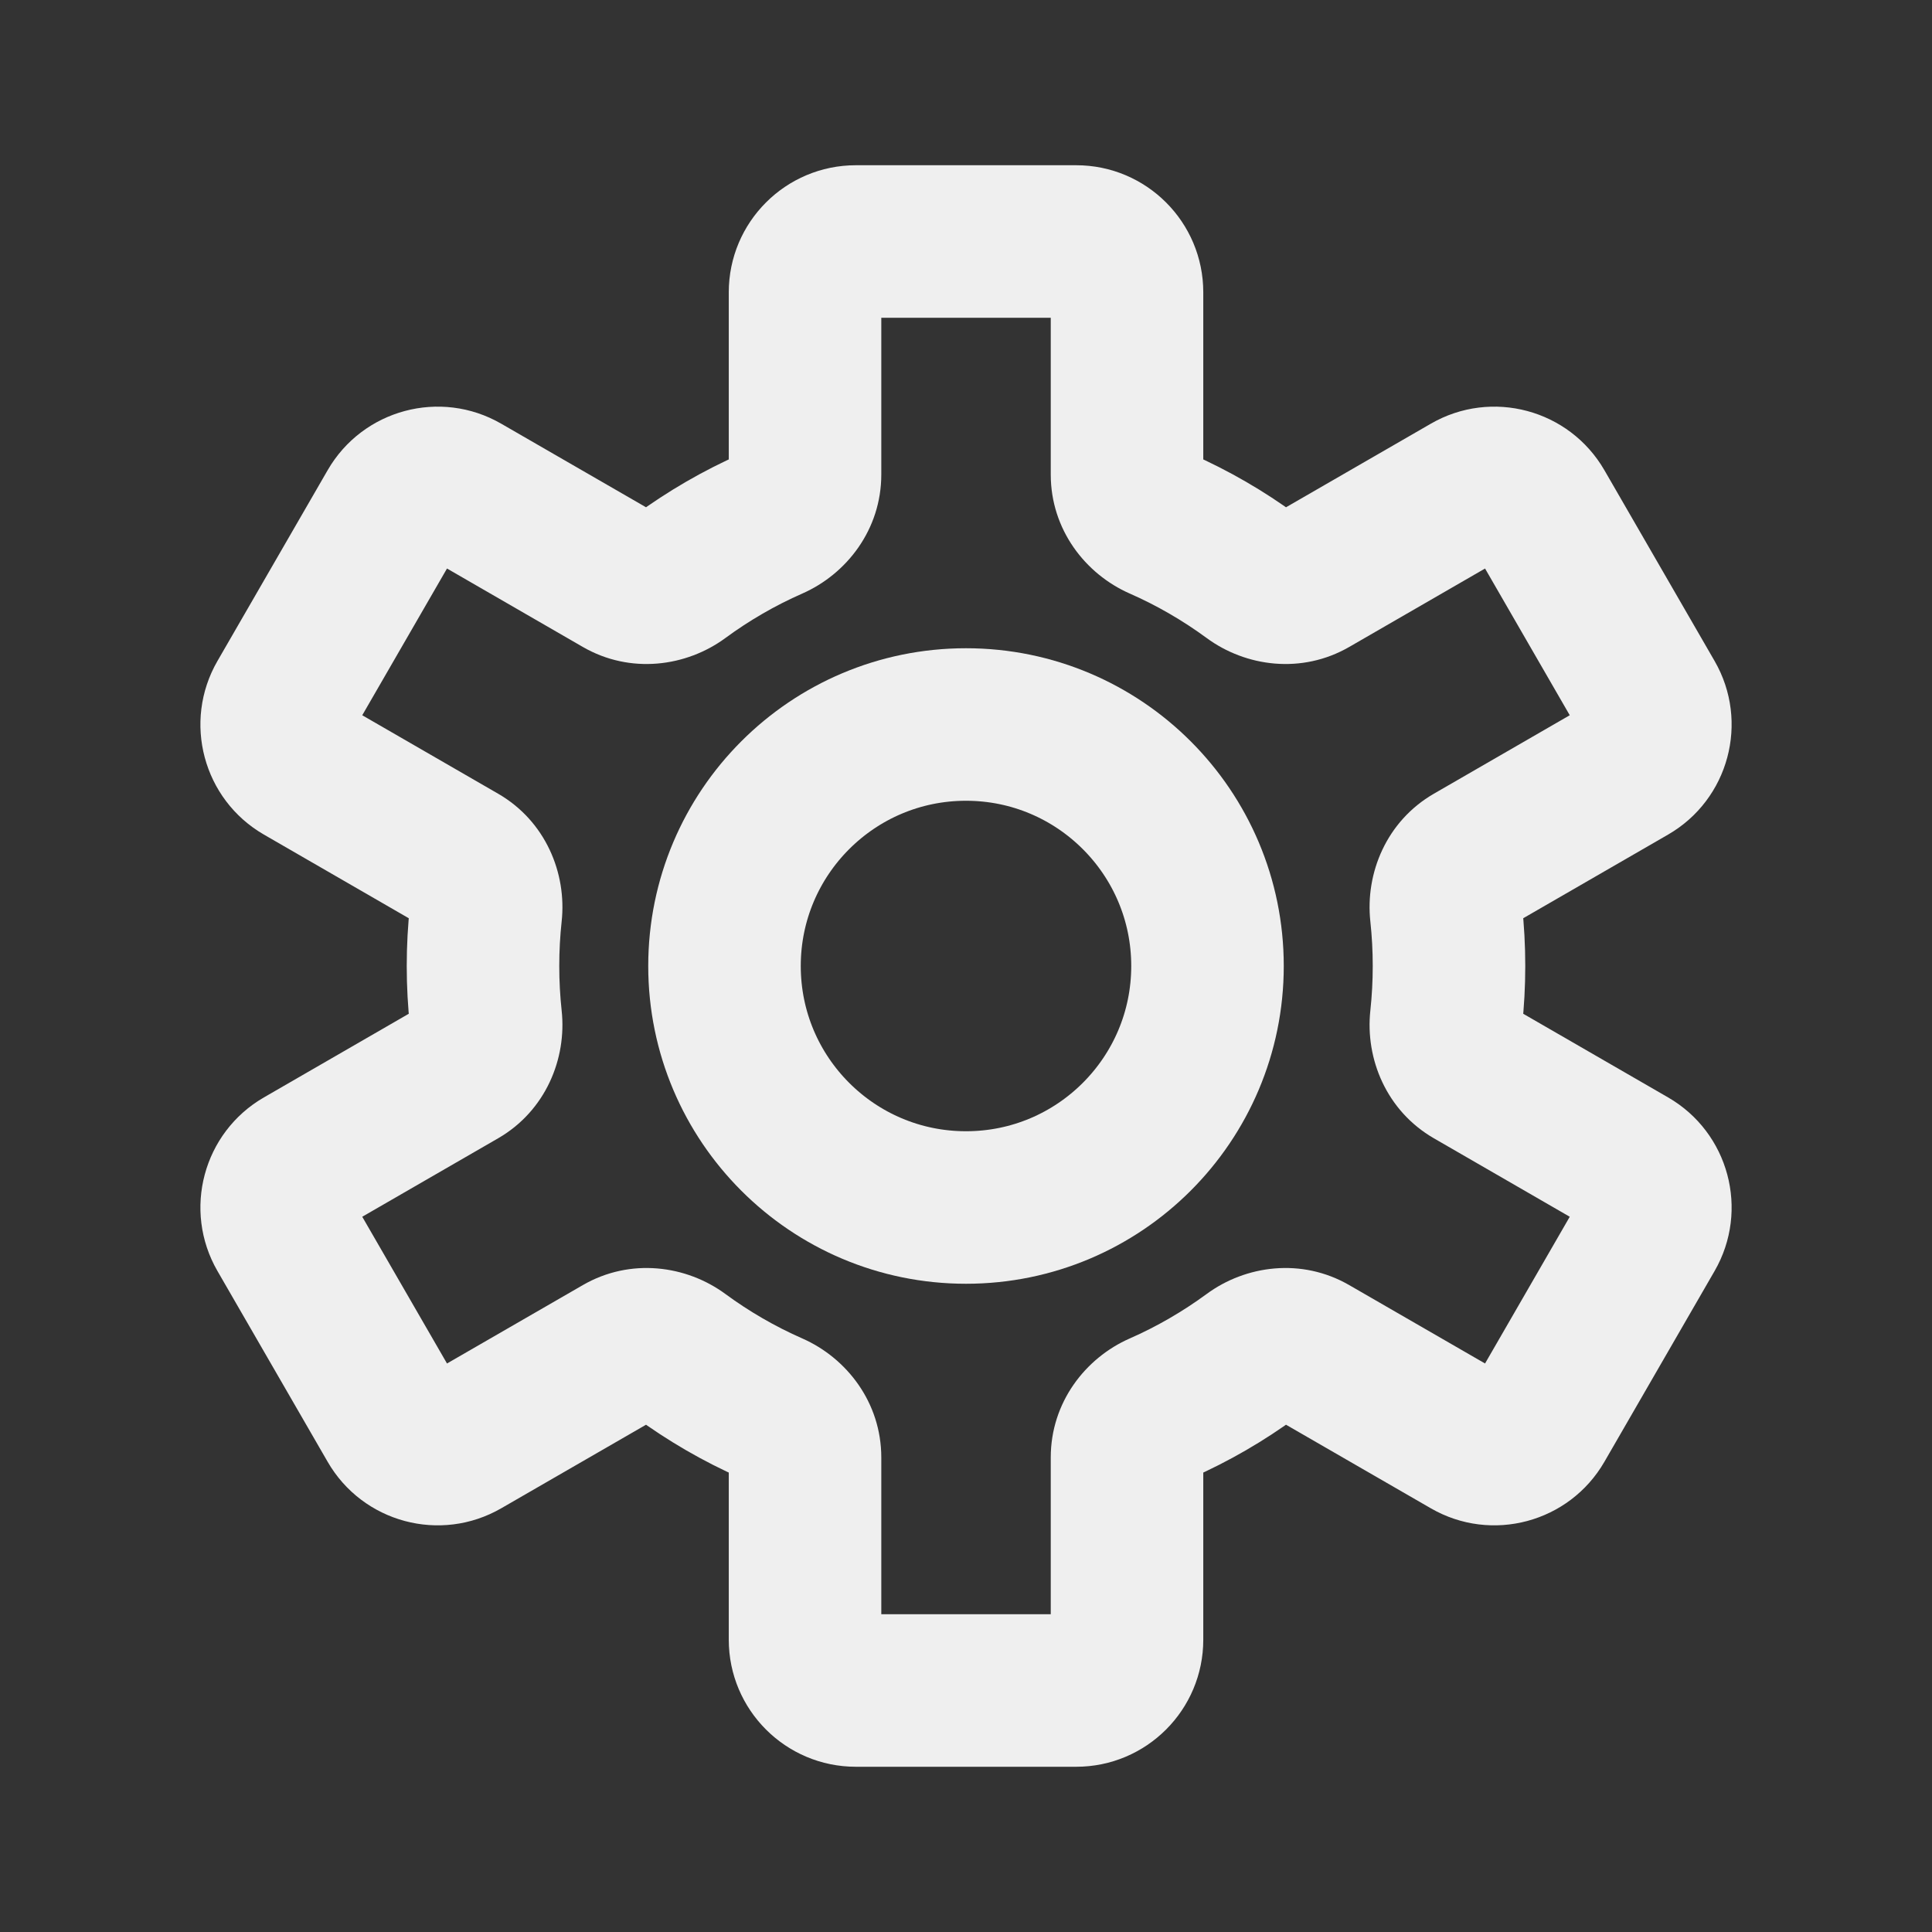 <svg width="38" height="38" viewBox="0 0 38 38" fill="none" xmlns="http://www.w3.org/2000/svg">
<rect x="0" y="0" width="38" height="38" fill="#333333" stroke="none"/>
<g id="Settings">
<path id="Union" d="M9.109 9.633L8.359 10.932H8.359L9.109 9.633ZM7.743 9.999L6.444 9.249L6.444 9.249L7.743 9.999ZM5.576 13.751L6.875 14.501H6.875L5.576 13.751ZM5.942 15.117L6.692 13.818H6.692L5.942 15.117ZM5.942 22.883L6.692 24.182H6.692L5.942 22.883ZM5.576 24.249L6.875 23.499H6.875L5.576 24.249ZM7.743 28.001L6.444 28.751H6.444L7.743 28.001ZM9.109 28.367L9.859 29.666L9.109 28.367ZM28.892 28.367L28.142 29.666L28.892 28.367ZM30.258 28.001L28.959 27.251L30.258 28.001ZM32.424 24.249L33.724 24.999L32.424 24.249ZM32.058 22.883L31.308 24.182L31.308 24.182L32.058 22.883ZM32.058 15.117L31.308 13.818L31.308 13.818L32.058 15.117ZM32.424 13.751L33.724 13.001L32.424 13.751ZM30.258 9.999L28.959 10.749V10.749L30.258 9.999ZM28.892 9.633L28.142 8.334L28.142 8.334L28.892 9.633ZM22.824 10.301L22.22 11.674L22.824 10.301ZM25.787 11.425L25.037 10.126L25.787 11.425ZM28.444 17.962L26.953 18.124L28.444 17.962ZM28.953 16.91L28.203 15.611L28.953 16.91ZM24.62 26.66L25.508 27.869L24.62 26.66ZM25.787 26.575L25.037 27.874L25.787 26.575ZM28.953 21.09L29.703 19.791L28.953 21.09ZM28.444 20.038L26.953 19.876L28.444 20.038ZM15.176 27.699L14.572 29.072L15.176 27.699ZM12.214 26.575L11.464 25.276L12.214 26.575ZM13.381 26.66L14.269 25.452L13.381 26.66ZM22.824 27.699L22.22 26.326L22.824 27.699ZM9.556 20.038L8.065 20.2L9.556 20.038ZM9.047 21.09L9.797 22.389L9.047 21.09ZM9.047 16.91L9.797 15.611L9.047 16.91ZM12.214 11.425L11.464 12.725L12.214 11.425ZM15.176 10.301L14.572 8.928L15.176 10.301ZM17.334 5.75C17.334 6.026 17.11 6.25 16.834 6.25V3.25C15.453 3.25 14.334 4.369 14.334 5.75H17.334ZM17.334 9.333V5.75H14.334V9.333H17.334ZM14.269 12.548C14.737 12.204 15.244 11.91 15.781 11.674L14.572 8.928C13.832 9.254 13.136 9.658 12.492 10.131L14.269 12.548ZM8.359 10.932L11.464 12.725L12.964 10.126L9.859 8.334L8.359 10.932ZM9.042 10.749C8.904 10.988 8.598 11.07 8.359 10.932L9.859 8.334C8.663 7.643 7.134 8.053 6.444 9.249L9.042 10.749ZM6.875 14.501L9.042 10.749L6.444 9.249L4.277 13.001L6.875 14.501ZM6.692 13.818C6.931 13.956 7.013 14.262 6.875 14.501L4.277 13.001C3.587 14.197 3.996 15.726 5.192 16.416L6.692 13.818ZM9.797 15.611L6.692 13.818L5.192 16.416L8.297 18.209L9.797 15.611ZM11 19C11 18.703 11.016 18.411 11.047 18.124L8.065 17.8C8.022 18.195 8 18.595 8 19H11ZM11.047 19.876C11.016 19.589 11 19.297 11 19H8C8 19.405 8.022 19.805 8.065 20.2L11.047 19.876ZM6.692 24.182L9.797 22.389L8.297 19.791L5.192 21.584L6.692 24.182ZM6.875 23.499C7.013 23.738 6.931 24.044 6.692 24.182L5.192 21.584C3.996 22.274 3.587 23.803 4.277 24.999L6.875 23.499ZM9.042 27.251L6.875 23.499L4.277 24.999L6.444 28.751L9.042 27.251ZM8.359 27.068C8.598 26.93 8.904 27.012 9.042 27.251L6.444 28.751C7.134 29.947 8.663 30.357 9.859 29.666L8.359 27.068ZM11.464 25.276L8.359 27.068L9.859 29.666L12.964 27.874L11.464 25.276ZM15.781 26.326C15.244 26.09 14.737 25.796 14.269 25.452L12.492 27.869C13.136 28.342 13.832 28.746 14.572 29.072L15.781 26.326ZM17.334 32.25V28.667H14.334V32.25H17.334ZM16.834 31.75C17.11 31.75 17.334 31.974 17.334 32.25H14.334C14.334 33.631 15.453 34.75 16.834 34.75V31.75ZM21.167 31.75H16.834V34.75H21.167V31.75ZM20.667 32.25C20.667 31.974 20.891 31.75 21.167 31.75V34.75C22.548 34.75 23.667 33.631 23.667 32.25H20.667ZM20.667 28.667V32.25H23.667V28.667H20.667ZM23.732 25.452C23.263 25.796 22.757 26.09 22.22 26.326L23.429 29.072C24.168 28.746 24.865 28.342 25.508 27.869L23.732 25.452ZM29.642 27.068L26.537 25.276L25.037 27.874L28.142 29.666L29.642 27.068ZM28.959 27.251C29.097 27.012 29.403 26.93 29.642 27.068L28.142 29.666C29.337 30.357 30.866 29.947 31.557 28.751L28.959 27.251ZM31.125 23.499L28.959 27.251L31.557 28.751L33.724 24.999L31.125 23.499ZM31.308 24.182C31.069 24.044 30.987 23.738 31.125 23.499L33.724 24.999C34.414 23.803 34.004 22.274 32.808 21.584L31.308 24.182ZM28.203 22.389L31.308 24.182L32.808 21.584L29.703 19.791L28.203 22.389ZM27 19C27 19.297 26.984 19.589 26.953 19.876L29.935 20.2C29.978 19.805 30 19.405 30 19H27ZM26.953 18.124C26.984 18.411 27 18.703 27 19H30C30 18.595 29.978 18.195 29.935 17.8L26.953 18.124ZM31.308 13.818L28.203 15.611L29.703 18.209L32.808 16.416L31.308 13.818ZM31.125 14.501C30.987 14.262 31.069 13.956 31.308 13.818L32.808 16.416C34.004 15.726 34.414 14.197 33.724 13.001L31.125 14.501ZM28.959 10.749L31.125 14.501L33.724 13.001L31.557 9.249L28.959 10.749ZM29.642 10.932C29.403 11.07 29.097 10.988 28.959 10.749L31.557 9.249C30.866 8.053 29.337 7.643 28.142 8.334L29.642 10.932ZM26.537 12.725L29.642 10.932L28.142 8.334L25.037 10.126L26.537 12.725ZM22.22 11.674C22.757 11.91 23.263 12.204 23.732 12.548L25.508 10.131C24.865 9.658 24.168 9.254 23.429 8.928L22.22 11.674ZM20.667 5.75V9.333H23.667V5.75H20.667ZM21.167 6.25C20.891 6.25 20.667 6.026 20.667 5.75H23.667C23.667 4.369 22.548 3.25 21.167 3.25V6.25ZM16.834 6.25H21.167V3.25H16.834V6.25ZM23.429 8.928C23.525 8.971 23.667 9.1 23.667 9.333H20.667C20.667 10.415 21.347 11.29 22.22 11.674L23.429 8.928ZM25.037 10.126C25.239 10.01 25.422 10.068 25.508 10.131L23.732 12.548C24.501 13.114 25.6 13.265 26.537 12.725L25.037 10.126ZM29.935 17.8C29.947 17.905 29.905 18.093 29.703 18.209L28.203 15.611C27.268 16.151 26.85 17.177 26.953 18.124L29.935 17.8ZM25.508 27.869C25.422 27.933 25.239 27.99 25.037 27.874L26.537 25.276C25.6 24.735 24.501 24.886 23.732 25.452L25.508 27.869ZM29.703 19.791C29.905 19.907 29.947 20.095 29.935 20.2L26.953 19.876C26.85 20.823 27.268 21.849 28.203 22.389L29.703 19.791ZM14.572 29.072C14.475 29.029 14.334 28.9 14.334 28.667H17.334C17.334 27.585 16.653 26.71 15.781 26.326L14.572 29.072ZM12.964 27.874C12.762 27.99 12.579 27.933 12.492 27.869L14.269 25.452C13.5 24.886 12.4 24.735 11.464 25.276L12.964 27.874ZM23.667 28.667C23.667 28.9 23.525 29.029 23.429 29.072L22.22 26.326C21.347 26.71 20.667 27.585 20.667 28.667H23.667ZM8.065 20.2C8.054 20.095 8.095 19.907 8.297 19.791L9.797 22.389C10.732 21.849 11.15 20.823 11.047 19.876L8.065 20.2ZM8.297 18.209C8.095 18.093 8.054 17.905 8.065 17.8L11.047 18.124C11.15 17.177 10.732 16.151 9.797 15.611L8.297 18.209ZM12.492 10.131C12.579 10.068 12.762 10.01 12.964 10.126L11.464 12.725C12.4 13.265 13.5 13.114 14.269 12.548L12.492 10.131ZM14.334 9.333C14.334 9.1 14.475 8.971 14.572 8.928L15.781 11.674C16.653 11.29 17.334 10.415 17.334 9.333H14.334Z" fill="#EFEFEF"/>
<circle id="Ellipse 99" cx="19" cy="19" r="4.75" stroke="#EFEFEF" stroke-width="3" stroke-linecap="round" stroke-linejoin="round"/>
</g>
</svg>
